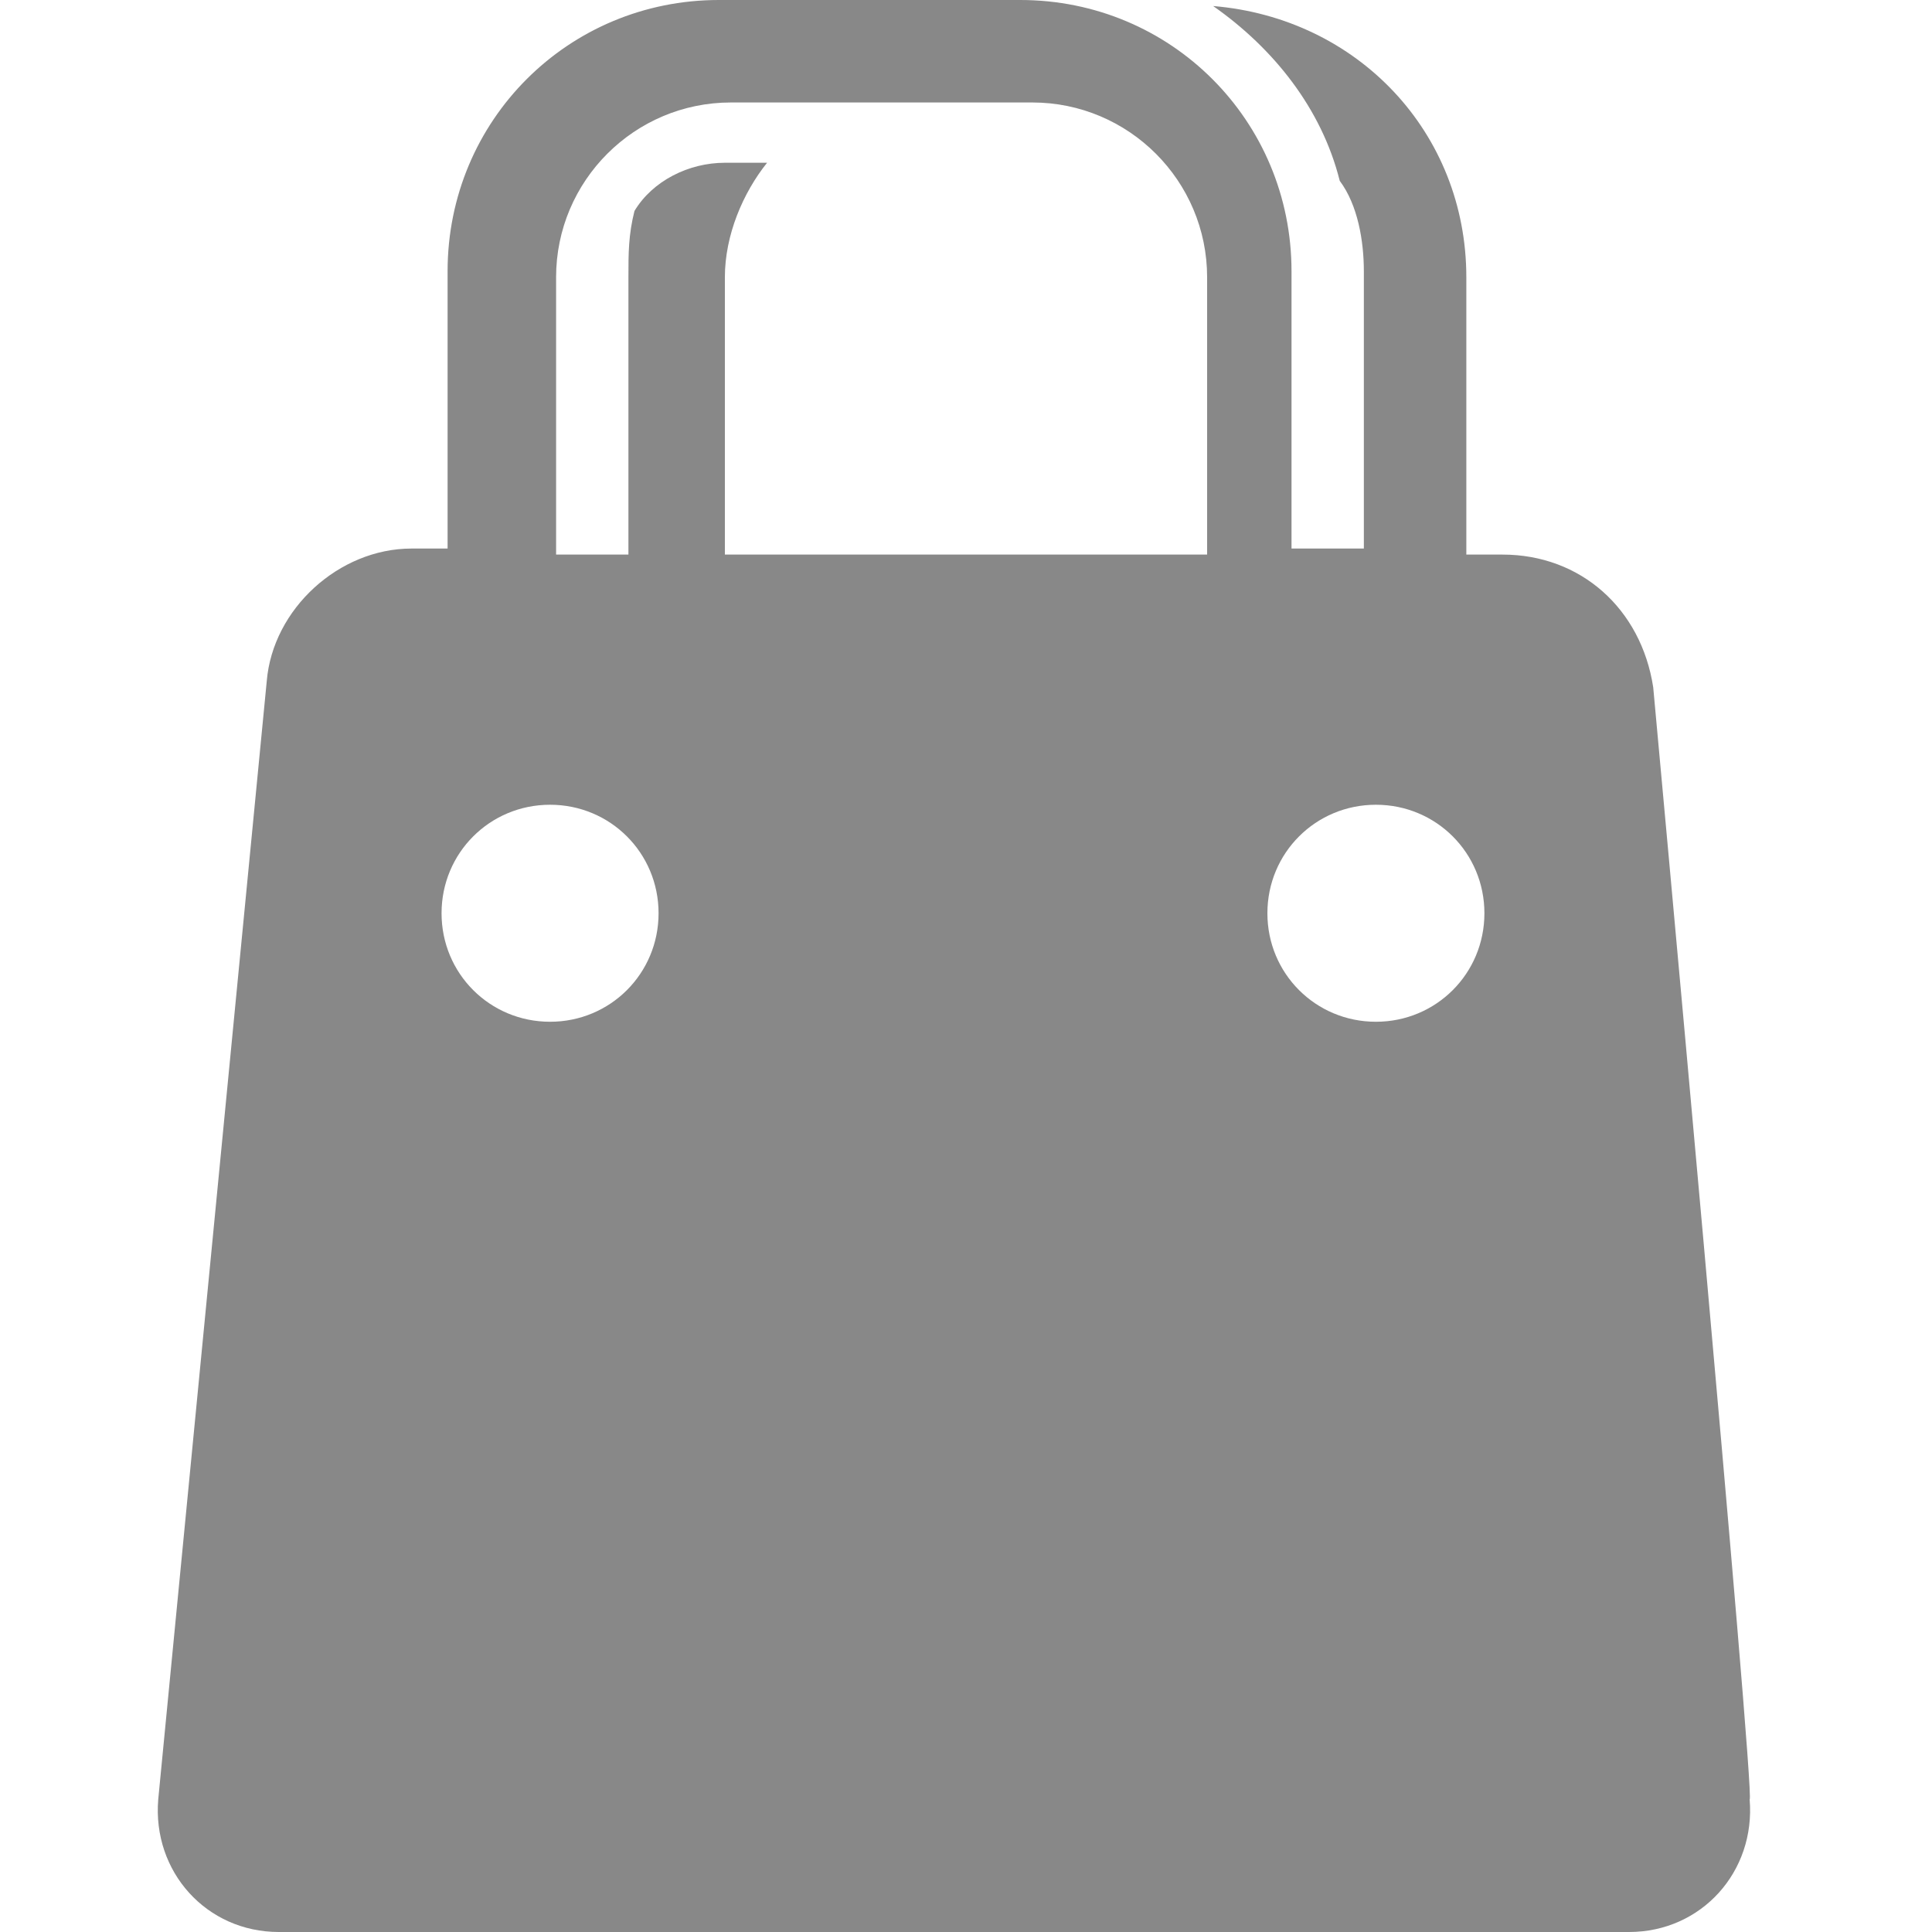 <?xml version="1.0" standalone="no"?><!DOCTYPE svg PUBLIC "-//W3C//DTD SVG 1.1//EN" "http://www.w3.org/Graphics/SVG/1.1/DTD/svg11.dtd"><svg t="1586000142958" class="icon" viewBox="0 0 1024 1024" version="1.1" xmlns="http://www.w3.org/2000/svg" p-id="3020" xmlns:xlink="http://www.w3.org/1999/xlink" width="200" height="200"><defs><style type="text/css"></style></defs><path d="M876.231 364.231c-6.39-41.535-38.34-70.29-79.875-70.29h-19.17V146.97c0-76.68-57.51-137.385-134.19-143.775 31.95 22.365 57.51 54.315 67.095 92.655 9.585 12.78 12.78 31.95 12.78 47.925v146.97h-38.34V143.775c0-79.875-63.9-143.775-143.775-143.775h-159.75c-79.875 0-143.775 63.9-143.775 143.775v146.97h-19.17c-38.34 0-73.485 31.95-76.68 70.29L83.869 953.71C80.674 992.05 109.429 1024 147.769 1024H863.451c38.34 0 67.095-31.95 63.9-70.29 3.195 0-51.12-589.479-51.12-589.479zM291.544 541.554c-31.95 0-57.51-25.56-57.51-57.51s25.56-57.51 57.51-57.51 57.51 25.56 57.51 57.51-25.56 57.51-57.51 57.51z m345.061-247.613H384.2V146.97c0-22.365 9.585-44.73 22.365-60.705H384.2c-19.17 0-38.34 9.585-47.925 25.56-3.195 12.78-3.195 22.365-3.195 35.145v146.97h-38.34V146.97c0-51.12 41.535-92.655 92.655-92.655h159.75c51.12 0 92.655 41.535 92.655 92.655v146.97h-3.195z m92.655 247.613c-31.95 0-57.51-25.56-57.51-57.51s25.56-57.51 57.51-57.51 57.51 25.56 57.51 57.51-25.56 57.51-57.51 57.51z" fill="#888888" p-id="3021"></path></svg>